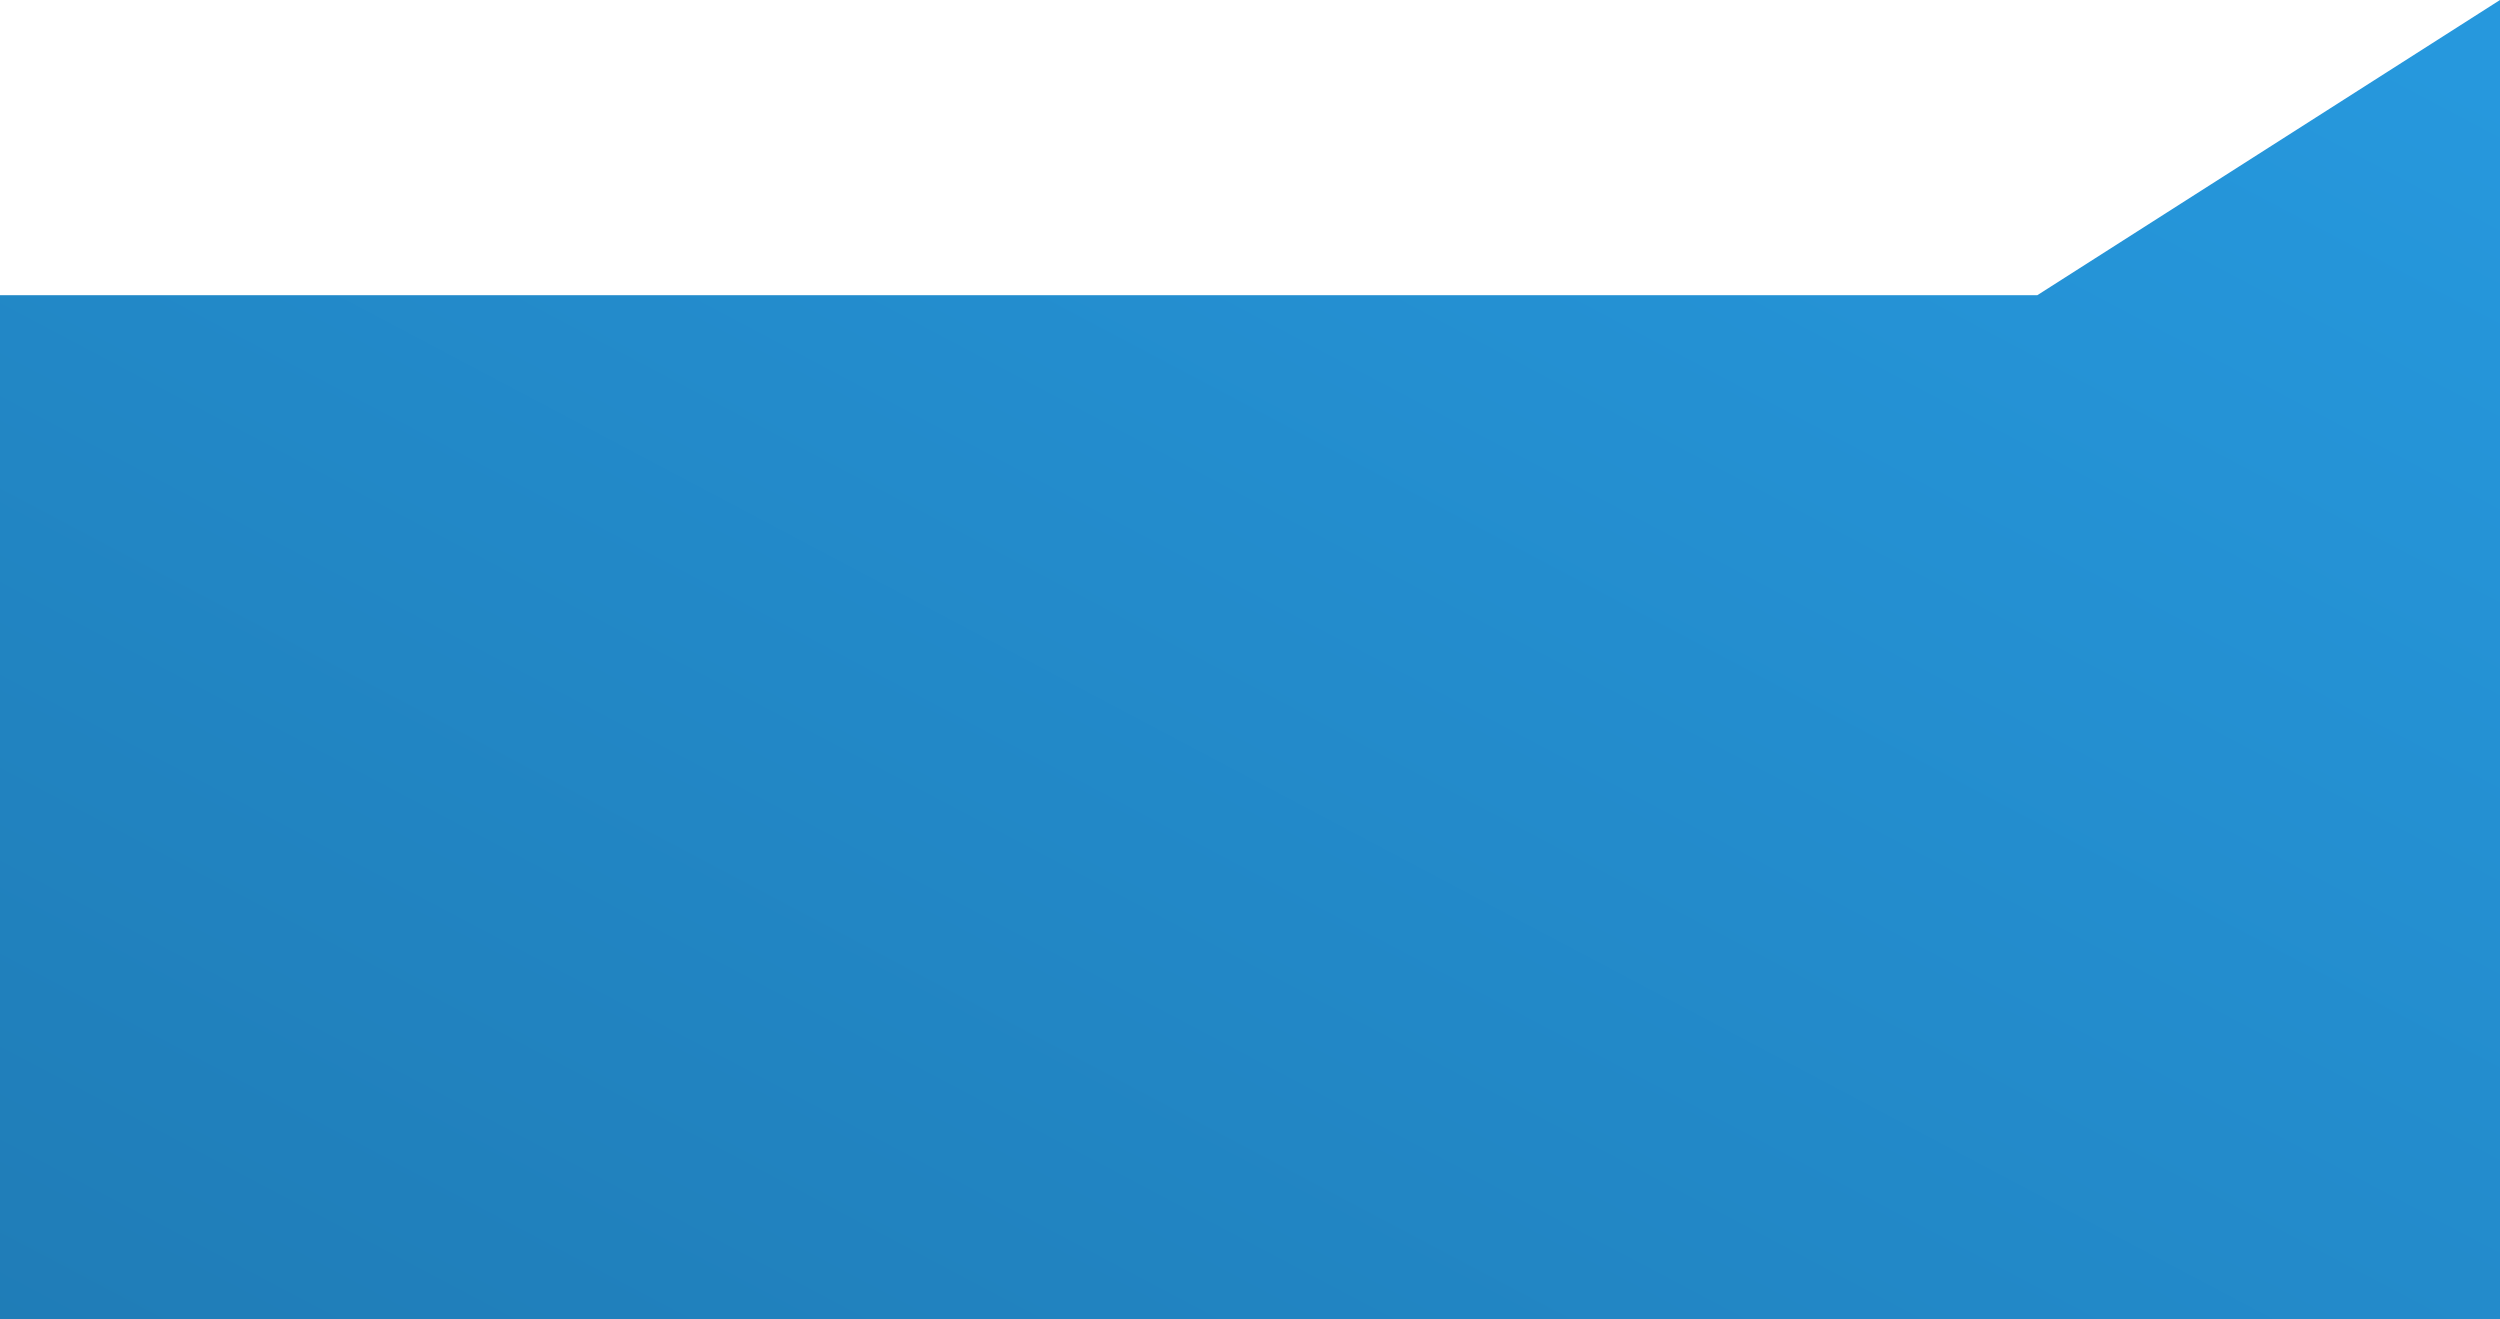 <svg xmlns="http://www.w3.org/2000/svg" xmlns:xlink="http://www.w3.org/1999/xlink" width="235.034" height="124.023" viewBox="0 0 235.034 124.023">
  <defs>
    <linearGradient id="linear-gradient" x1="1.028" y1="0.099" x2="0" y2="1.11" gradientUnits="objectBoundingBox">
      <stop offset="0" stop-color="#2698dd"/>
      <stop offset="1" stop-color="#1f7bb5"/>
    </linearGradient>
  </defs>
  <path id="Path_9766" data-name="Path 9766" d="M2774.4,1541.374H2582.866v96.269H2817.9V1513.621Z" transform="translate(-2582.866 -1513.621)" fill="url(#linear-gradient)"/>
</svg>
